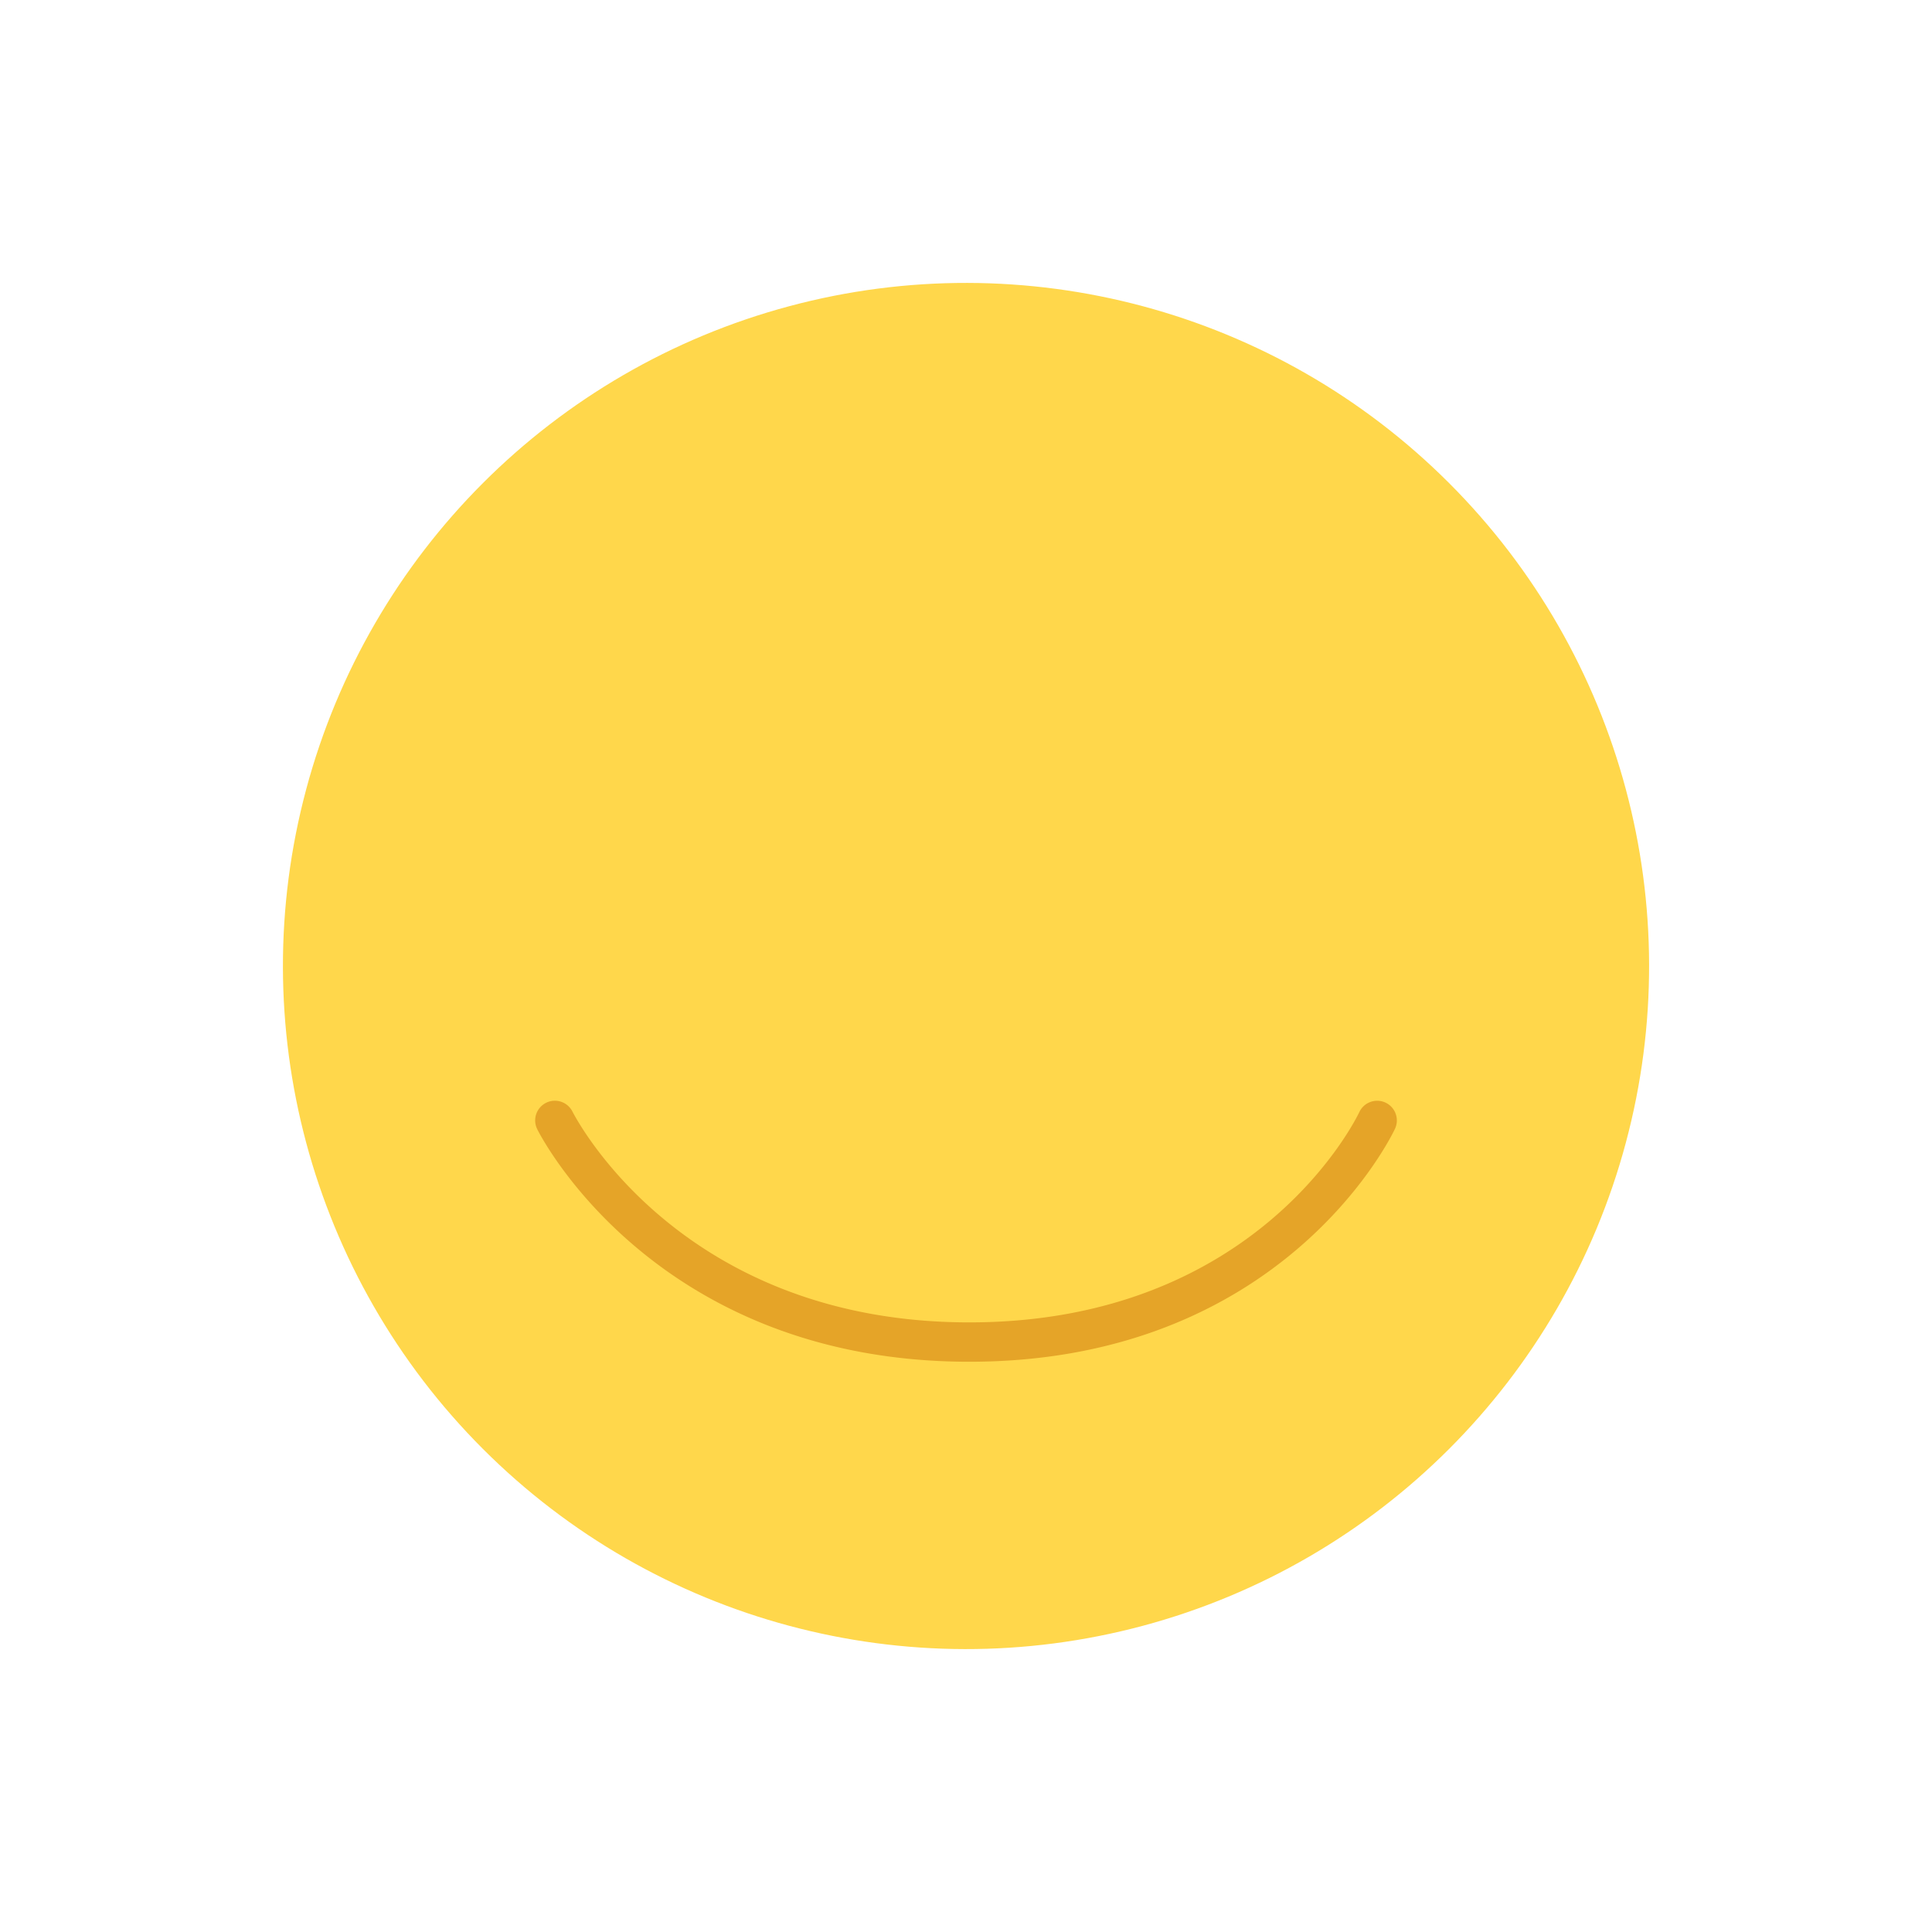 <svg xmlns="http://www.w3.org/2000/svg" width="43" height="43" viewBox="0 0 43 43">
    <g>
        <circle cx="15.203" cy="15.203" r="15.203" fill="#ffd74b" transform="rotate(-45 25.953 10.75)"/>
    </g>
    <path fill="#e5a428" d="M106.221 721.494c-6.937 0-9.511-4.963-9.617-5.174a.438.438 0 0 1 .783-.394c.1.193 2.456 4.692 8.834 4.692s8.589-4.491 8.68-4.682a.438.438 0 0 1 .792.375c-.1.211-2.527 5.183-9.472 5.183z" transform="translate(-84.646 -691.186)"/>
</svg>
